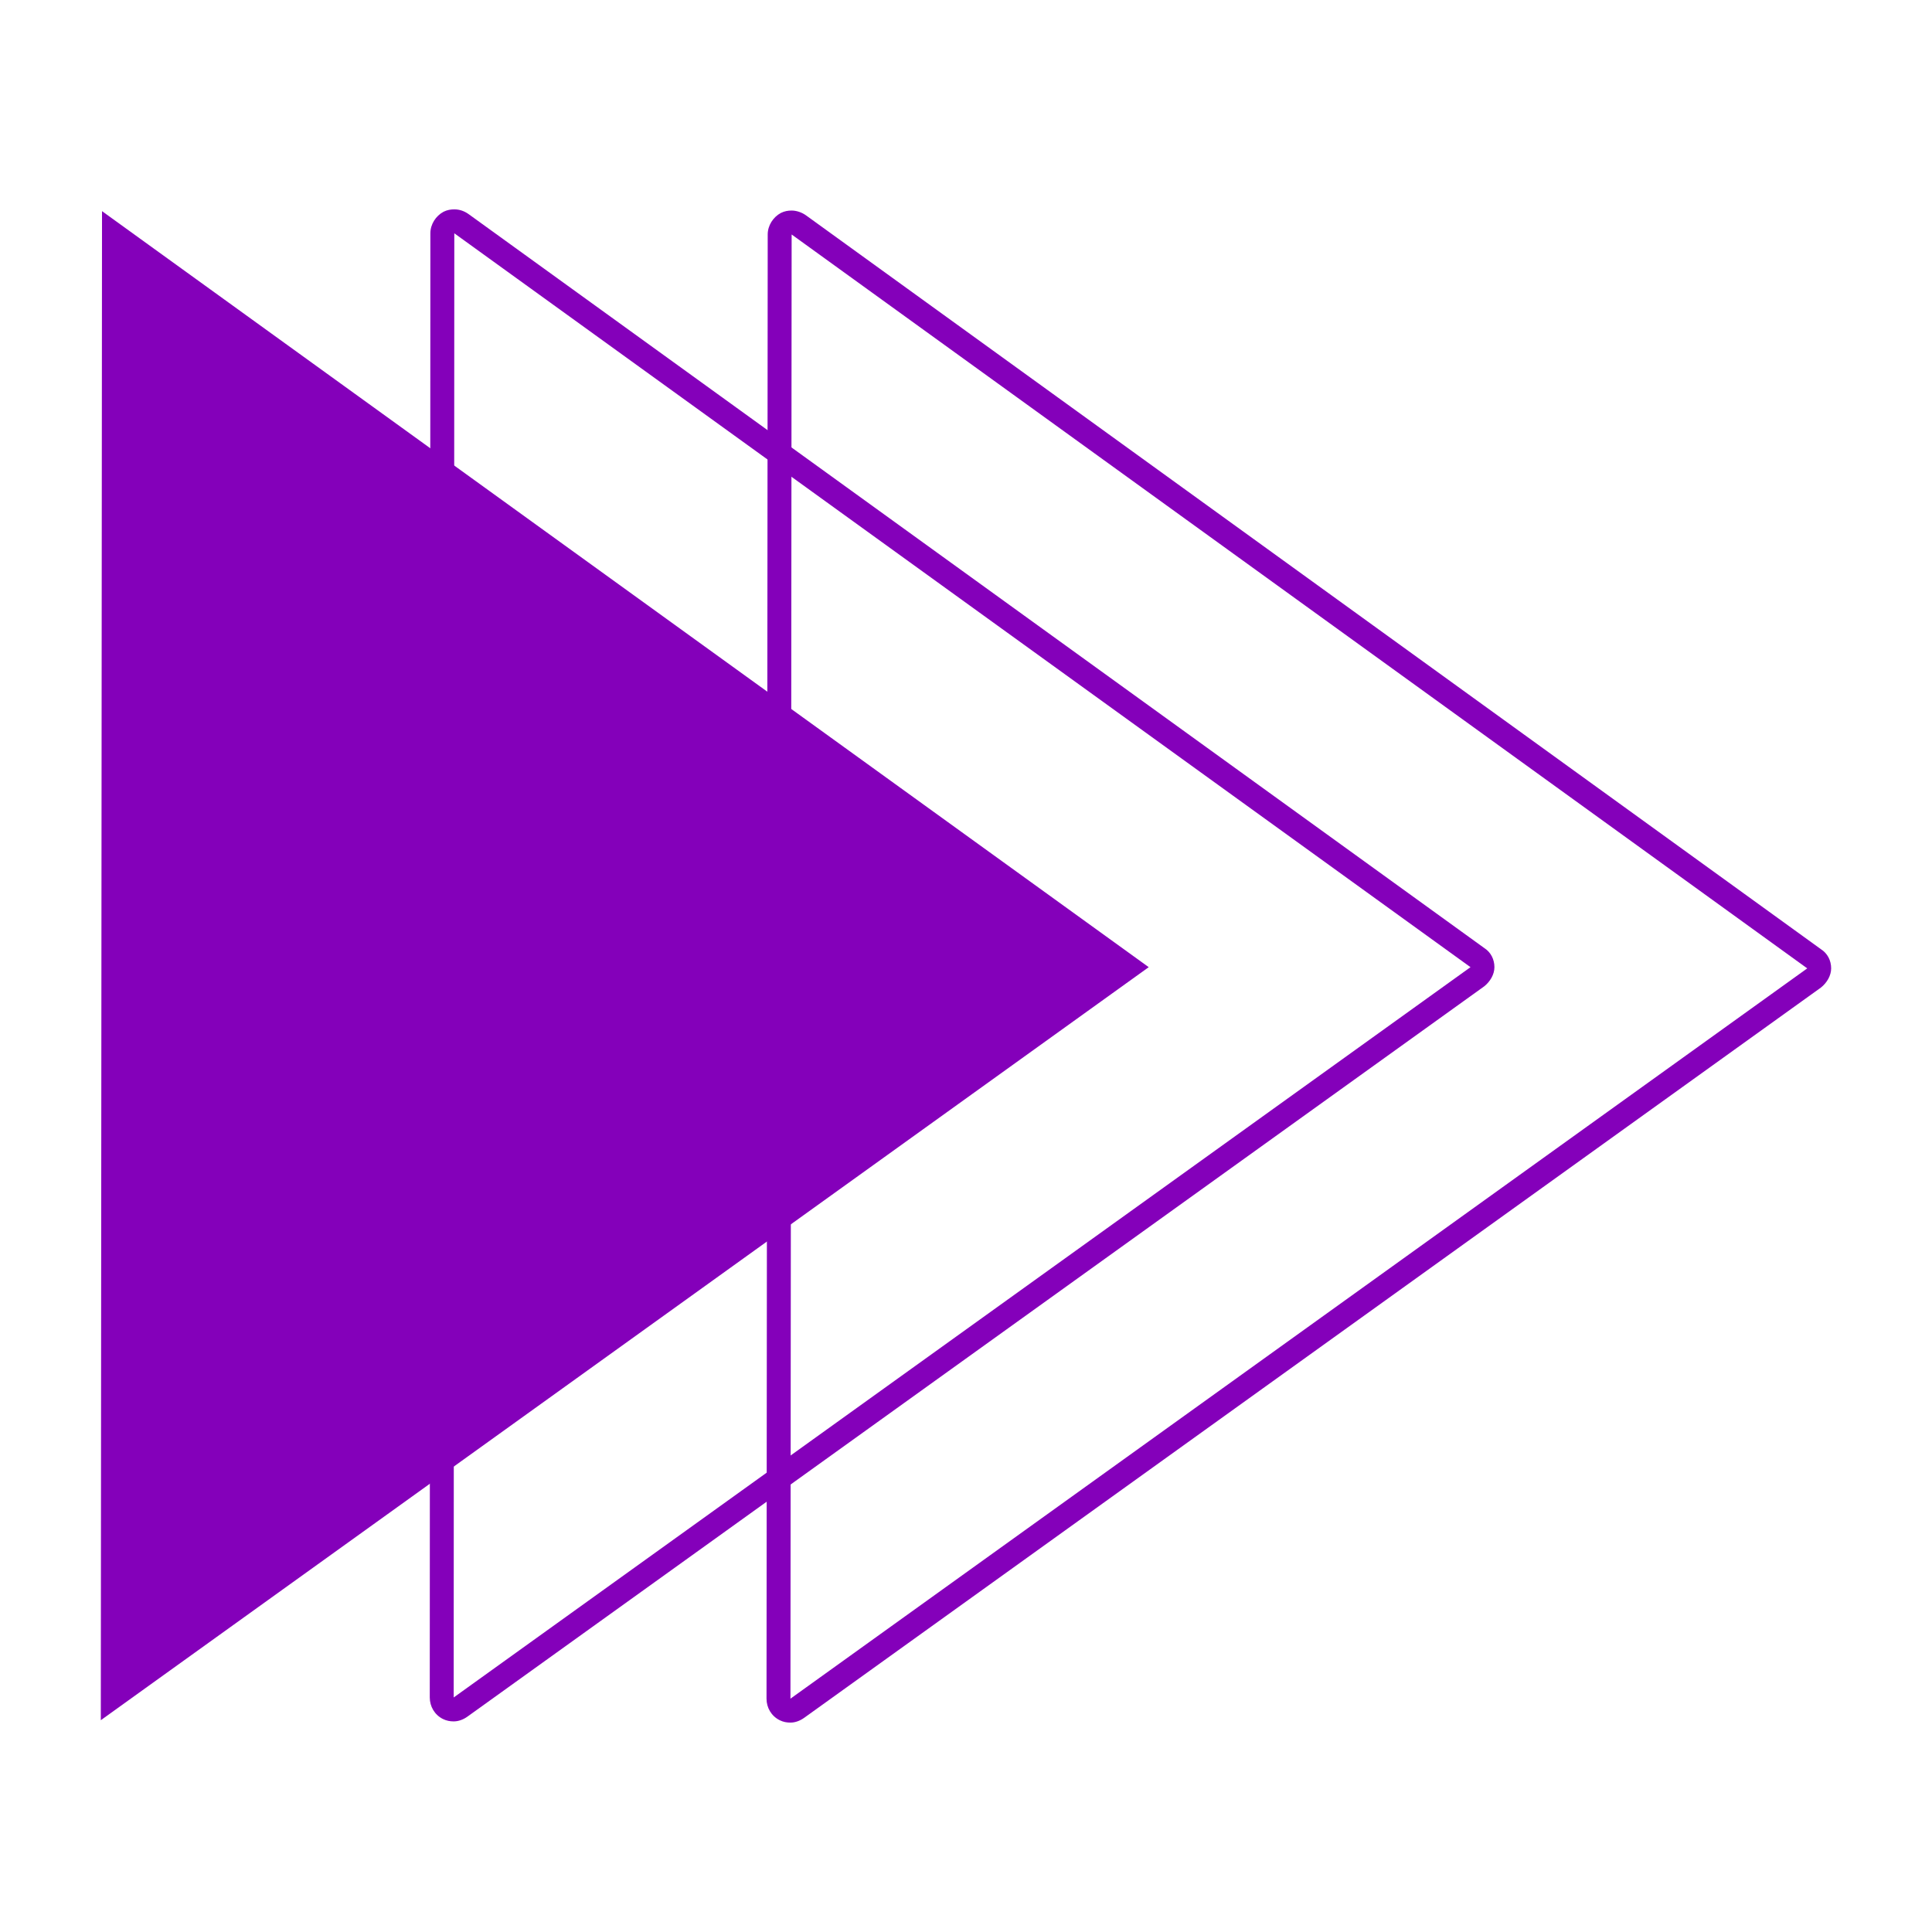 <svg xmlns="http://www.w3.org/2000/svg" xmlns:xlink="http://www.w3.org/1999/xlink" width="500" zoomAndPan="magnify" viewBox="0 0 375 375" height="500" preserveAspectRatio="xMidYMid meet" version="1.0"><defs><clipPath id="79ab88f913"><path d="M 19.566 40.637 L 223 40.637 L 223 334 L 19.566 334 Z M 19.566 40.637 " clip-rule="nonzero"/></clipPath><clipPath id="5fa24916b0"><path d="M 83 40.637 L 291 40.637 L 291 334.637 L 83 334.637 Z M 83 40.637 " clip-rule="nonzero"/></clipPath><clipPath id="d8fc1eb20c"><path d="M 148 40.637 L 355.566 40.637 L 355.566 334.637 L 148 334.637 Z M 148 40.637 " clip-rule="nonzero"/></clipPath></defs><g clip-path="url(#79ab88f913)"><path fill="#8400ba" d="M 19.801 40.984 L 19.566 333.891 L 222.965 187.727 Z M 19.801 40.984 " fill-opacity="1" fill-rule="nonzero"/></g><g clip-path="url(#5fa24916b0)"><path fill="#8400ba" d="M 88.18 45.281 L 285.422 187.727 L 88.062 329.477 L 88.18 45.281 M 88.18 40.637 C 87.484 40.637 86.785 40.754 86.09 41.102 C 84.582 41.914 83.535 43.539 83.535 45.281 L 83.418 329.477 C 83.418 331.219 84.348 332.844 85.973 333.656 C 86.672 334.004 87.367 334.121 88.062 334.121 C 88.992 334.121 89.922 333.773 90.734 333.191 L 288.094 191.441 C 289.254 190.512 290.066 189.121 290.066 187.727 C 290.066 186.219 289.371 184.824 288.094 184.012 L 90.965 41.566 C 90.152 40.984 89.223 40.637 88.18 40.637 Z M 88.18 40.637 " fill-opacity="1" fill-rule="nonzero"/></g><g clip-path="url(#d8fc1eb20c)"><path fill="#8400ba" d="M 153.656 45.512 L 350.785 187.961 L 153.426 329.711 L 153.656 45.512 M 153.656 40.867 C 152.961 40.867 152.262 40.984 151.566 41.332 C 150.059 42.145 149.012 43.77 149.012 45.512 L 148.781 329.711 C 148.781 331.453 149.707 333.078 151.336 333.891 C 152.031 334.238 152.727 334.355 153.426 334.355 C 154.352 334.355 155.281 334.004 156.094 333.426 L 353.453 191.676 C 354.613 190.746 355.426 189.352 355.426 187.961 C 355.426 186.449 354.73 185.059 353.453 184.246 L 156.441 41.797 C 155.629 41.215 154.586 40.867 153.656 40.867 Z M 153.656 40.867 " fill-opacity="1" fill-rule="nonzero"/></g></svg>